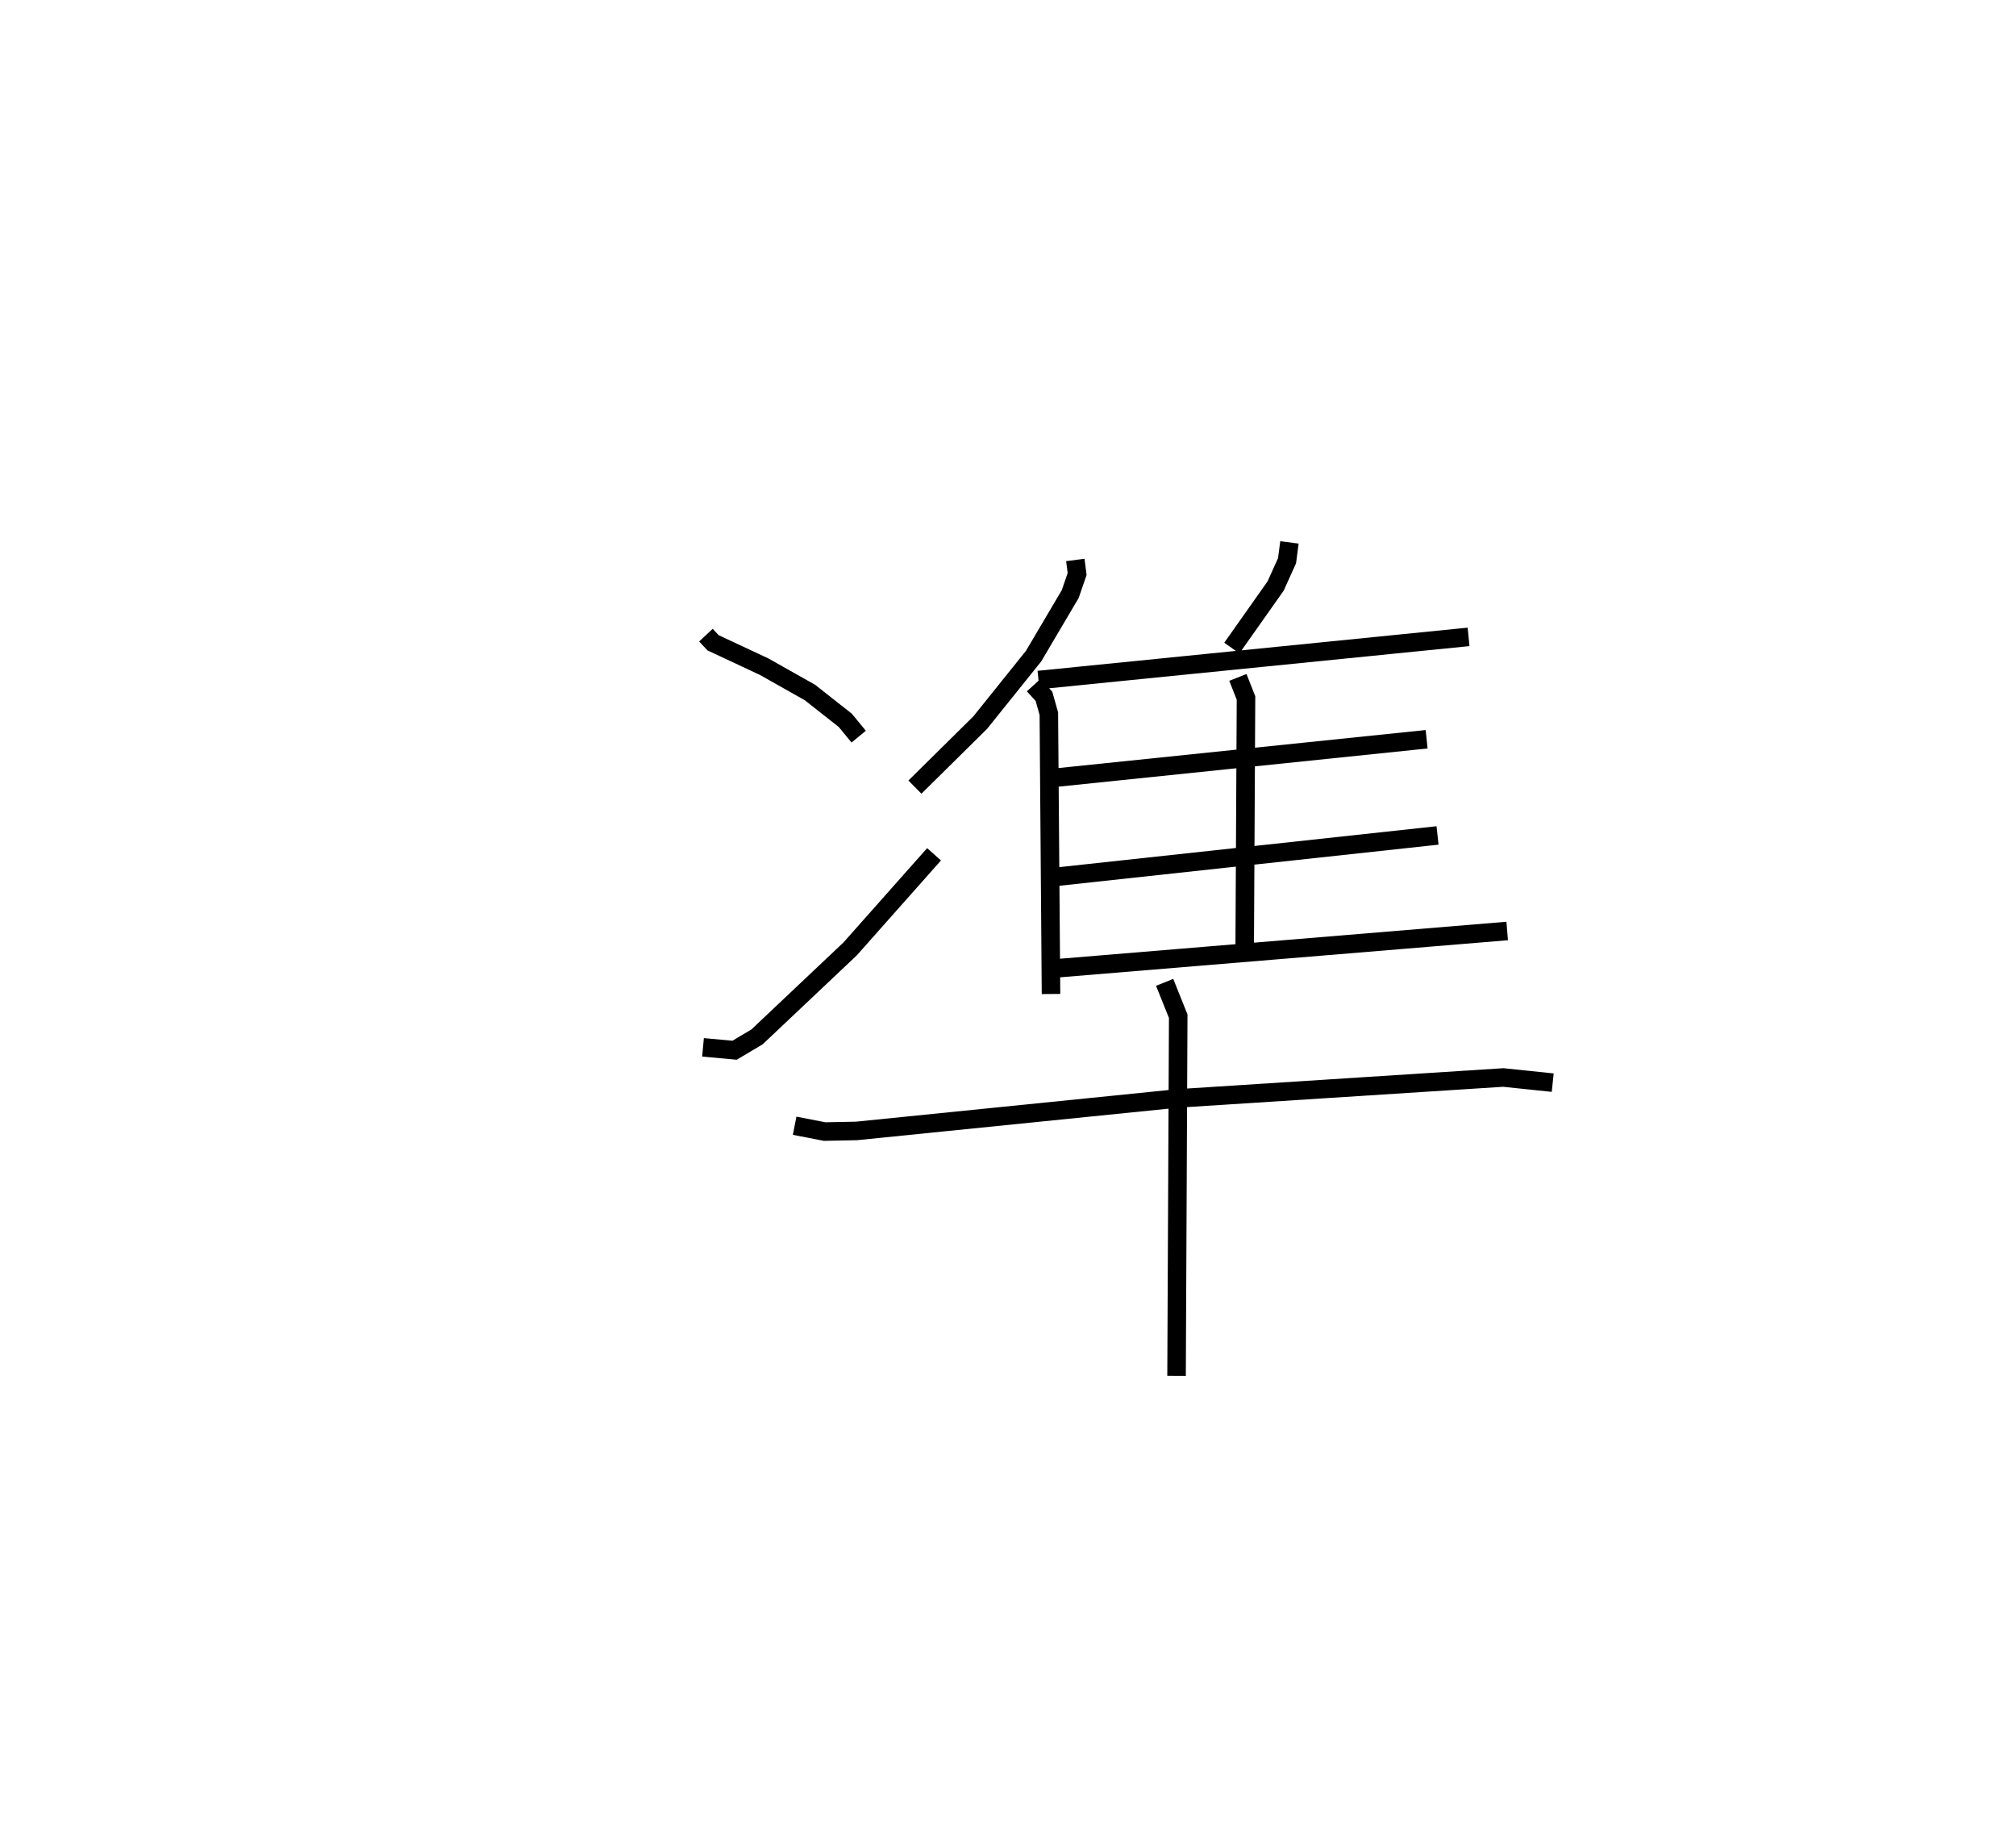 <?xml version="1.0" encoding="utf-8" ?>
<svg baseProfile="full" height="99.236" version="1.1" width="108.799" xmlns="http://www.w3.org/2000/svg" xmlns:ev="http://www.w3.org/2001/xml-events" xmlns:xlink="http://www.w3.org/1999/xlink"><defs /><rect fill="white" height="99.236" width="108.799" x="0" y="0" /><path d="M25,25 m0.0,0.0 m13.097,9.27 l0.384,0.411 2.764,1.293 l2.467,1.392 1.906,1.5 l0.724,0.88 m-8.402,16.764 l1.703,0.156 1.214,-0.722 l5.023,-4.746 4.529,-5.104 m7.624,-15.881 l0.097,0.757 -0.372,1.082 l-1.977,3.349 -2.881,3.588 l-3.523,3.48 m6.411,-5.505 l0.552,0.607 0.264,0.937 l0.117,15.124 m12.868,-24.367 l-0.13,0.989 -0.617,1.365 l-2.363,3.347 m-10.434,1.726 l23.21,-2.329 m-12.449,2.187 l0.438,1.111 -0.07,13.39 m-10.501,-9.061 l20.319,-2.103 m-20.369,7.462 l20.958,-2.272 m-20.97,7.203 l24.729,-2.048 m-38.455,10.508 l1.62,0.314 1.722,-0.034 l17.345,-1.755 17.554,-1.128 l2.671,0.278 m-20.944,-5.412 l0.733,1.827 -0.09,19.408 " fill="none" stroke="black" stroke-width="1" /></svg>